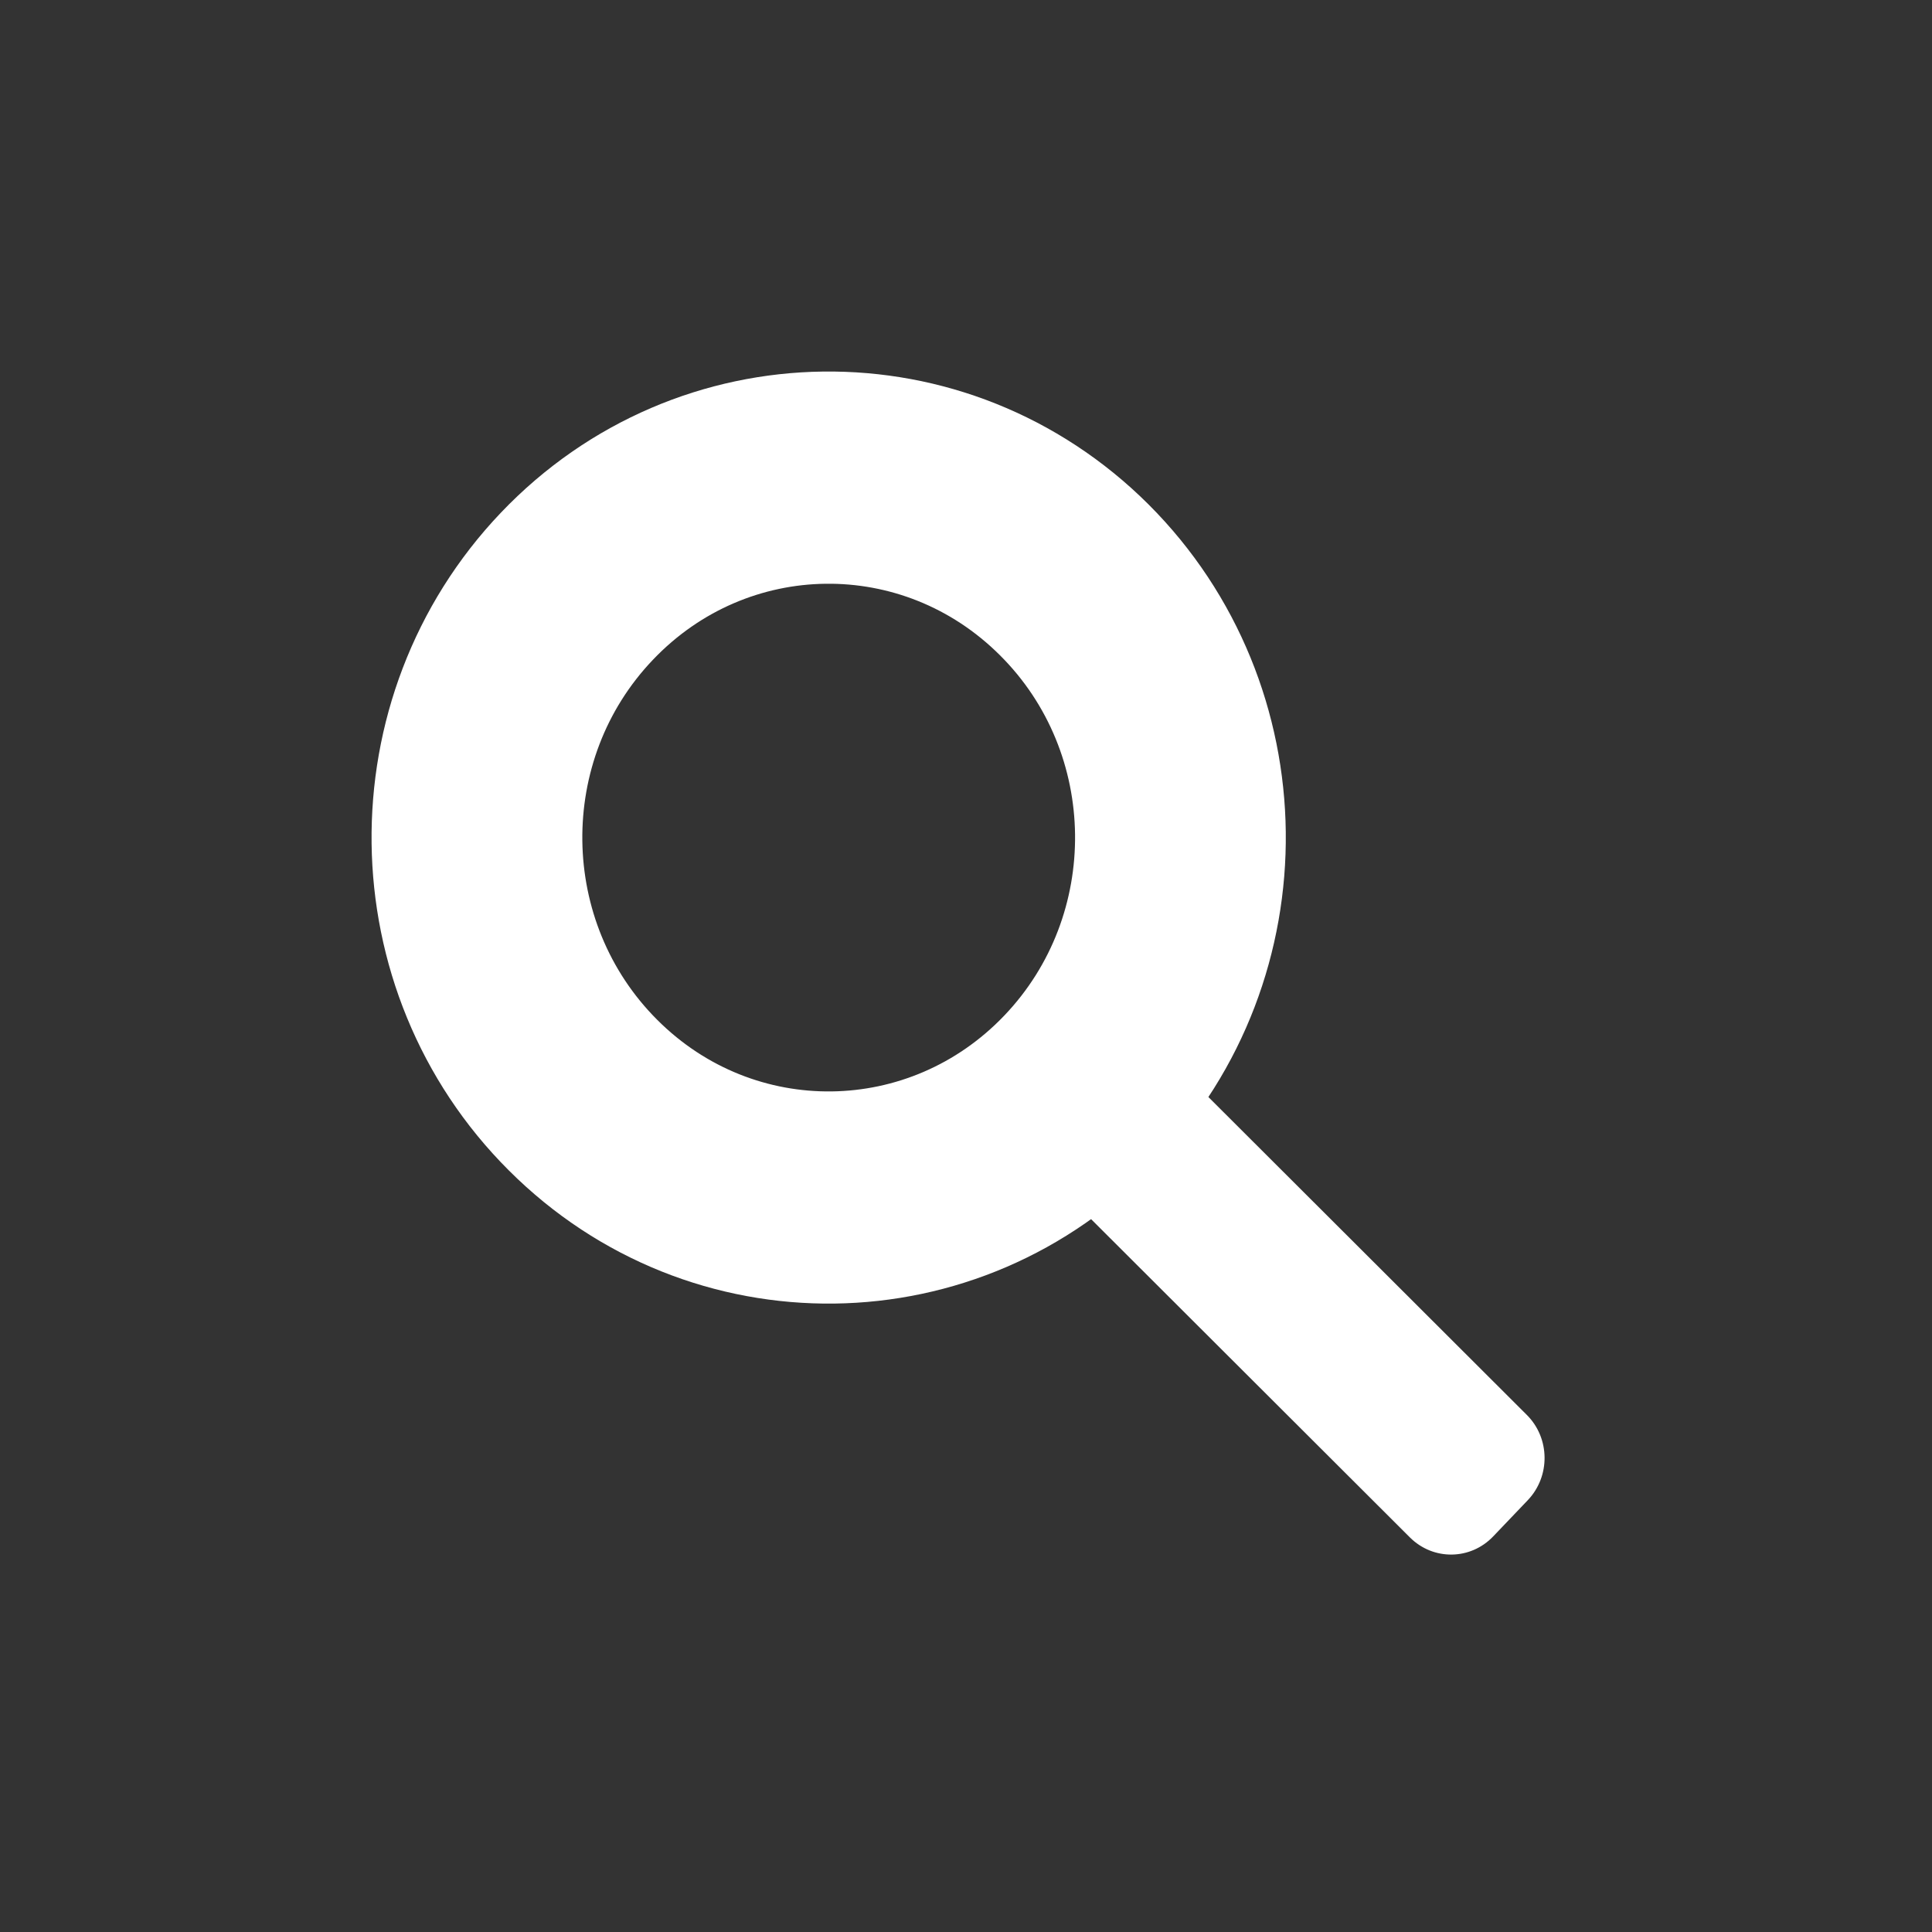 <?xml version="1.0" encoding="UTF-8"?>
<svg width="26px" height="26px" viewBox="0 0 26 26" version="1.1" xmlns="http://www.w3.org/2000/svg" xmlns:xlink="http://www.w3.org/1999/xlink">
    <rect x="0" y="0" width="26" height="26" fill="#333333" stroke="none"/>
    <!-- Generator: Sketch 40.3 (33839) - http://www.bohemiancoding.com/sketch -->
    <title>icoon-zoek</title>
    <desc>Created with Sketch.</desc>
    <defs></defs>
    <g id="Styleguide" stroke="none" stroke-width="1" fill="none" fill-rule="evenodd">
        <g id="icoon-zoek">
            <path d="M20.561,20.188 L20.095,20.676 C19.789,20.997 19.288,21.003 18.974,20.69 L13.758,15.483 L15.331,13.834 L20.547,19.041 C20.861,19.354 20.866,19.867 20.561,20.188" id="Fill-1" fill="#FFFFFF"></path>
            <path d="M14.241,14.355 C12.576,16.101 9.844,16.137 8.139,14.433 C6.433,12.729 6.398,9.934 8.063,8.189 C9.728,6.441 12.459,6.408 14.165,8.112 C15.873,9.815 15.905,12.61 14.241,14.355 L14.241,14.355 Z M14.751,7.497 C12.713,5.465 9.45,5.507 7.465,7.589 C5.477,9.675 5.518,13.013 7.555,15.044 C9.591,17.079 12.853,17.037 14.838,14.952 C16.827,12.87 16.786,9.531 14.751,7.497 L14.751,7.497 Z" id="Stroke-3" stroke="#FFFFFF" stroke-width="2" fill="#E13636"></path>
        </g>
    </g>
</svg>
